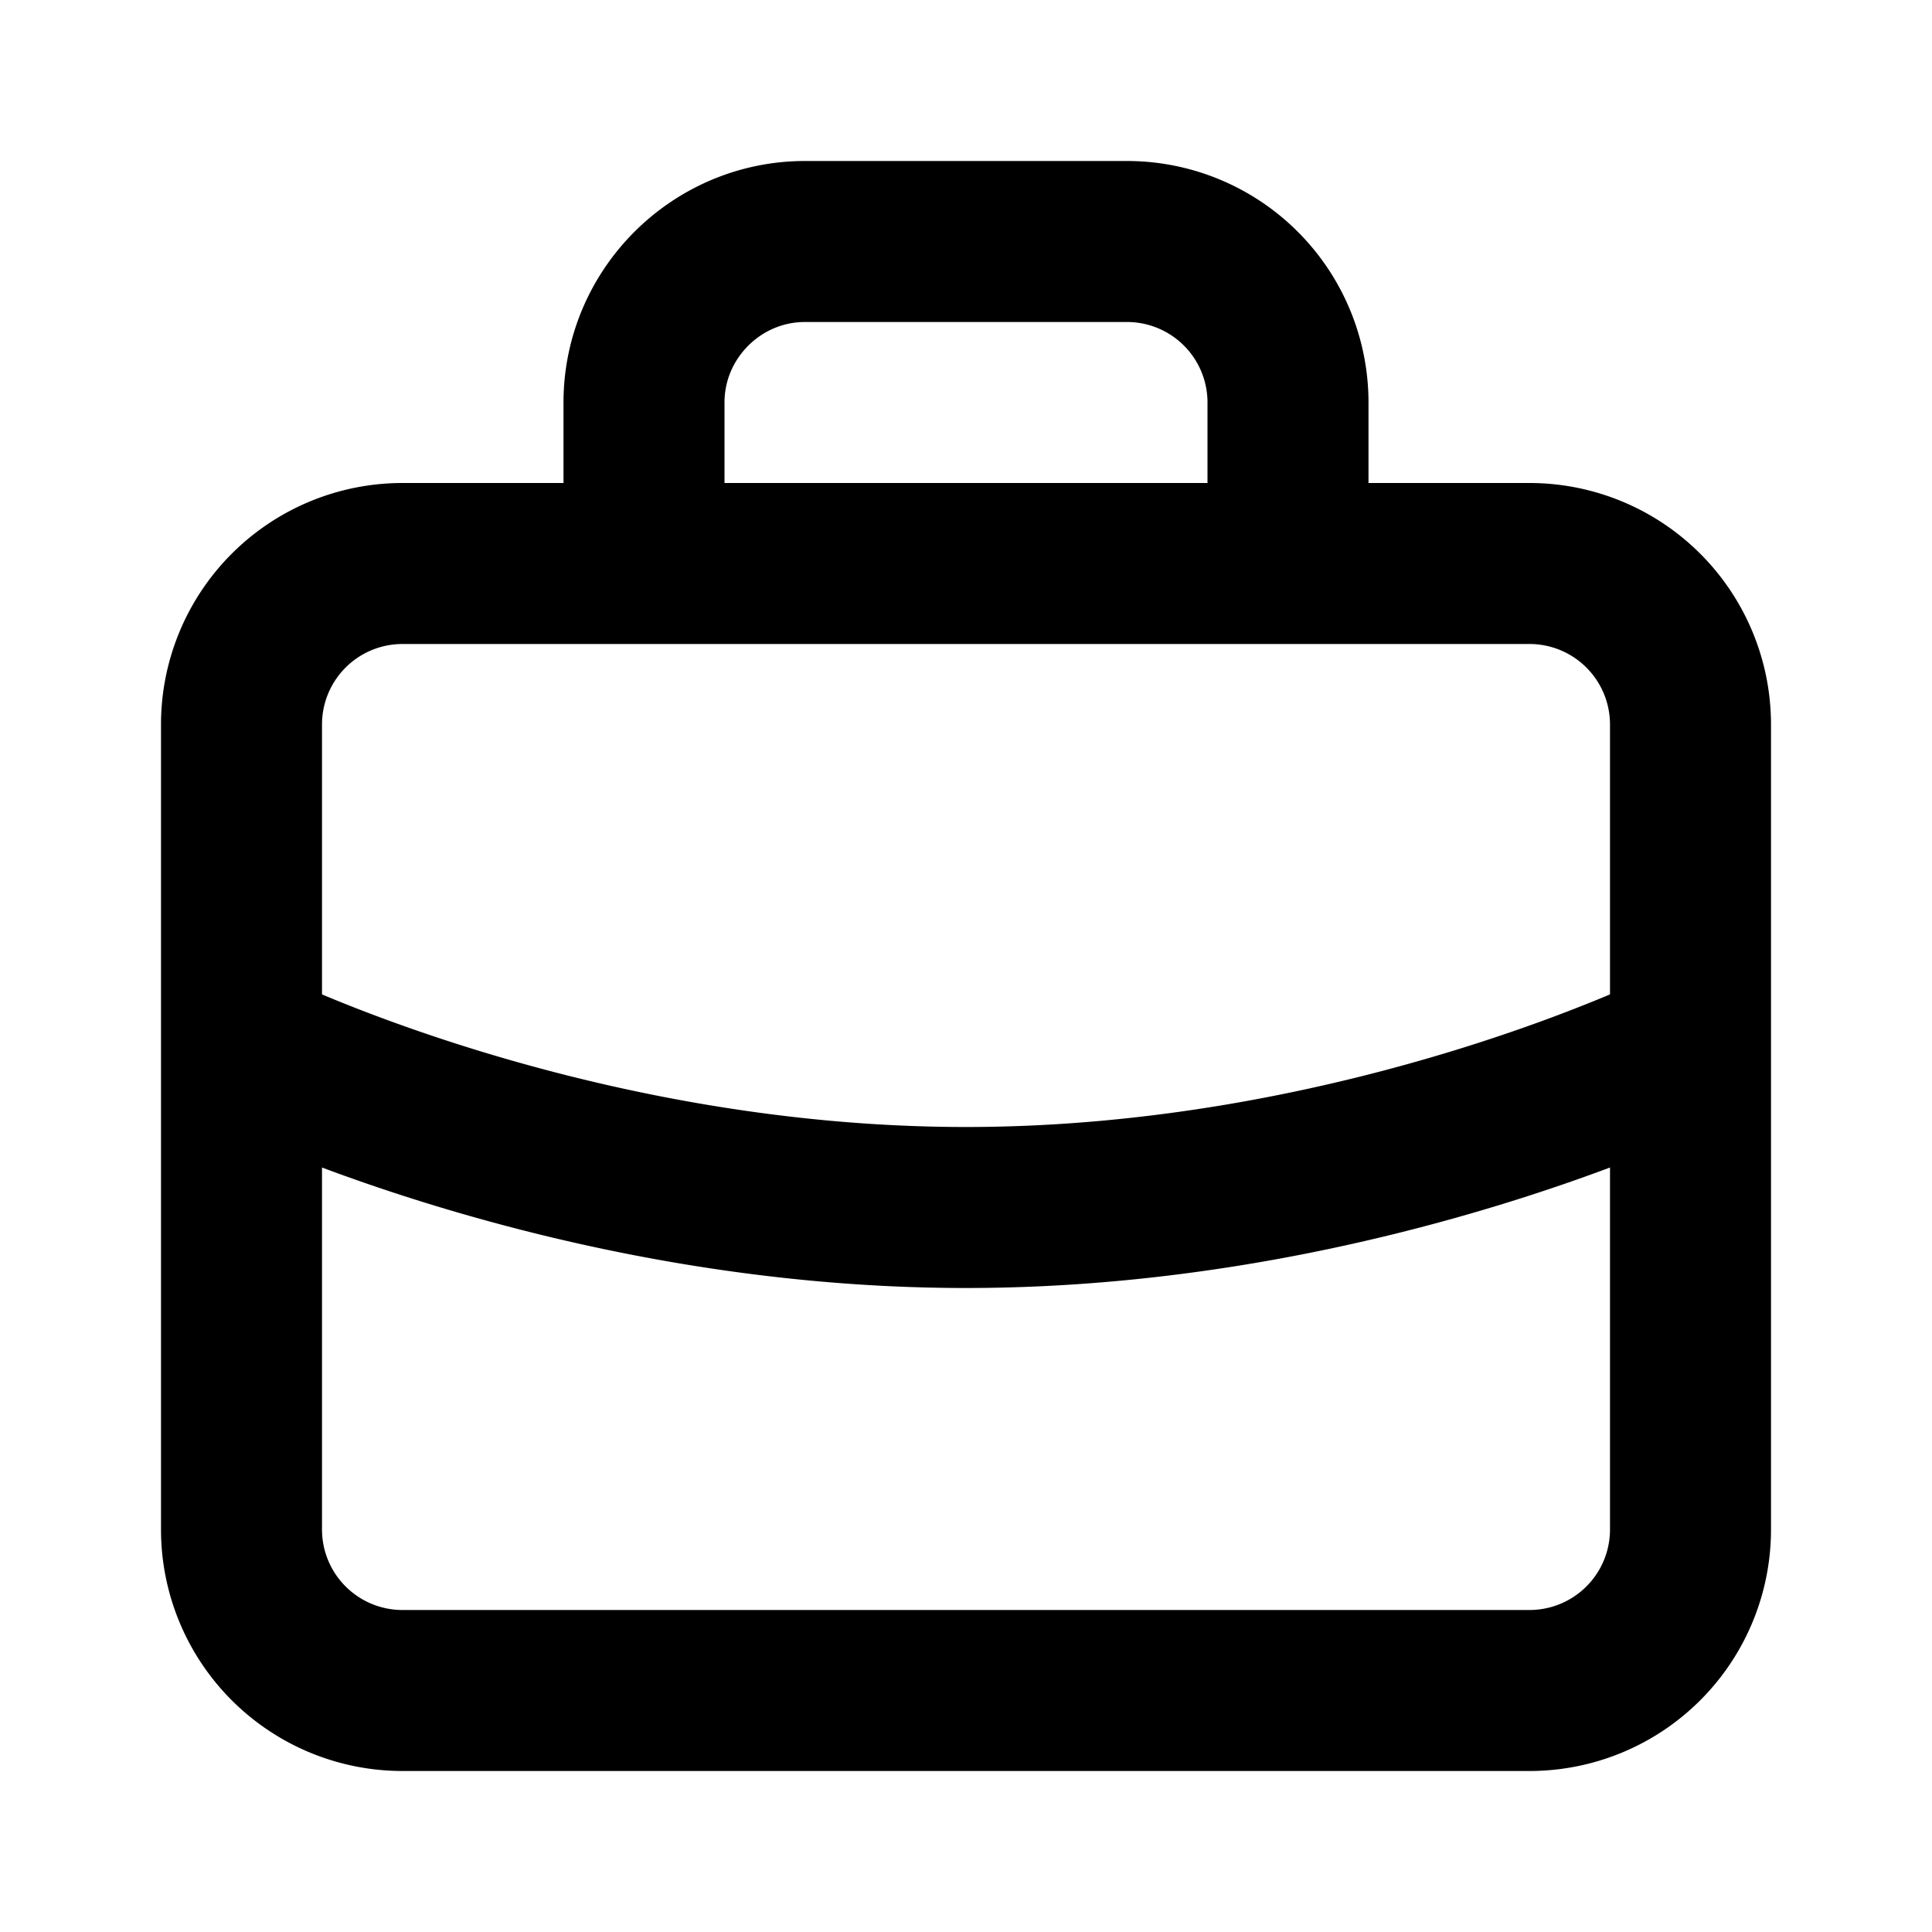 <svg xmlns="http://www.w3.org/2000/svg" width="1em" height="1em" viewBox="0 0 24 24"><path fill="none" stroke="currentColor" stroke-linecap="round" stroke-linejoin="round" stroke-width="2" d="M8 7H5a2 2 0 0 0-2 2v4m5-6h8M8 7V5c0-1.1.9-2 2-2h4a2 2 0 0 1 2 2v2m0 0h3a2 2 0 0 1 2 2v4m0 0v6a2 2 0 0 1-2 2H5a2 2 0 0 1-2-2v-6m18 0s-4 2-9 2s-9-2-9-2m9-2"/></svg>